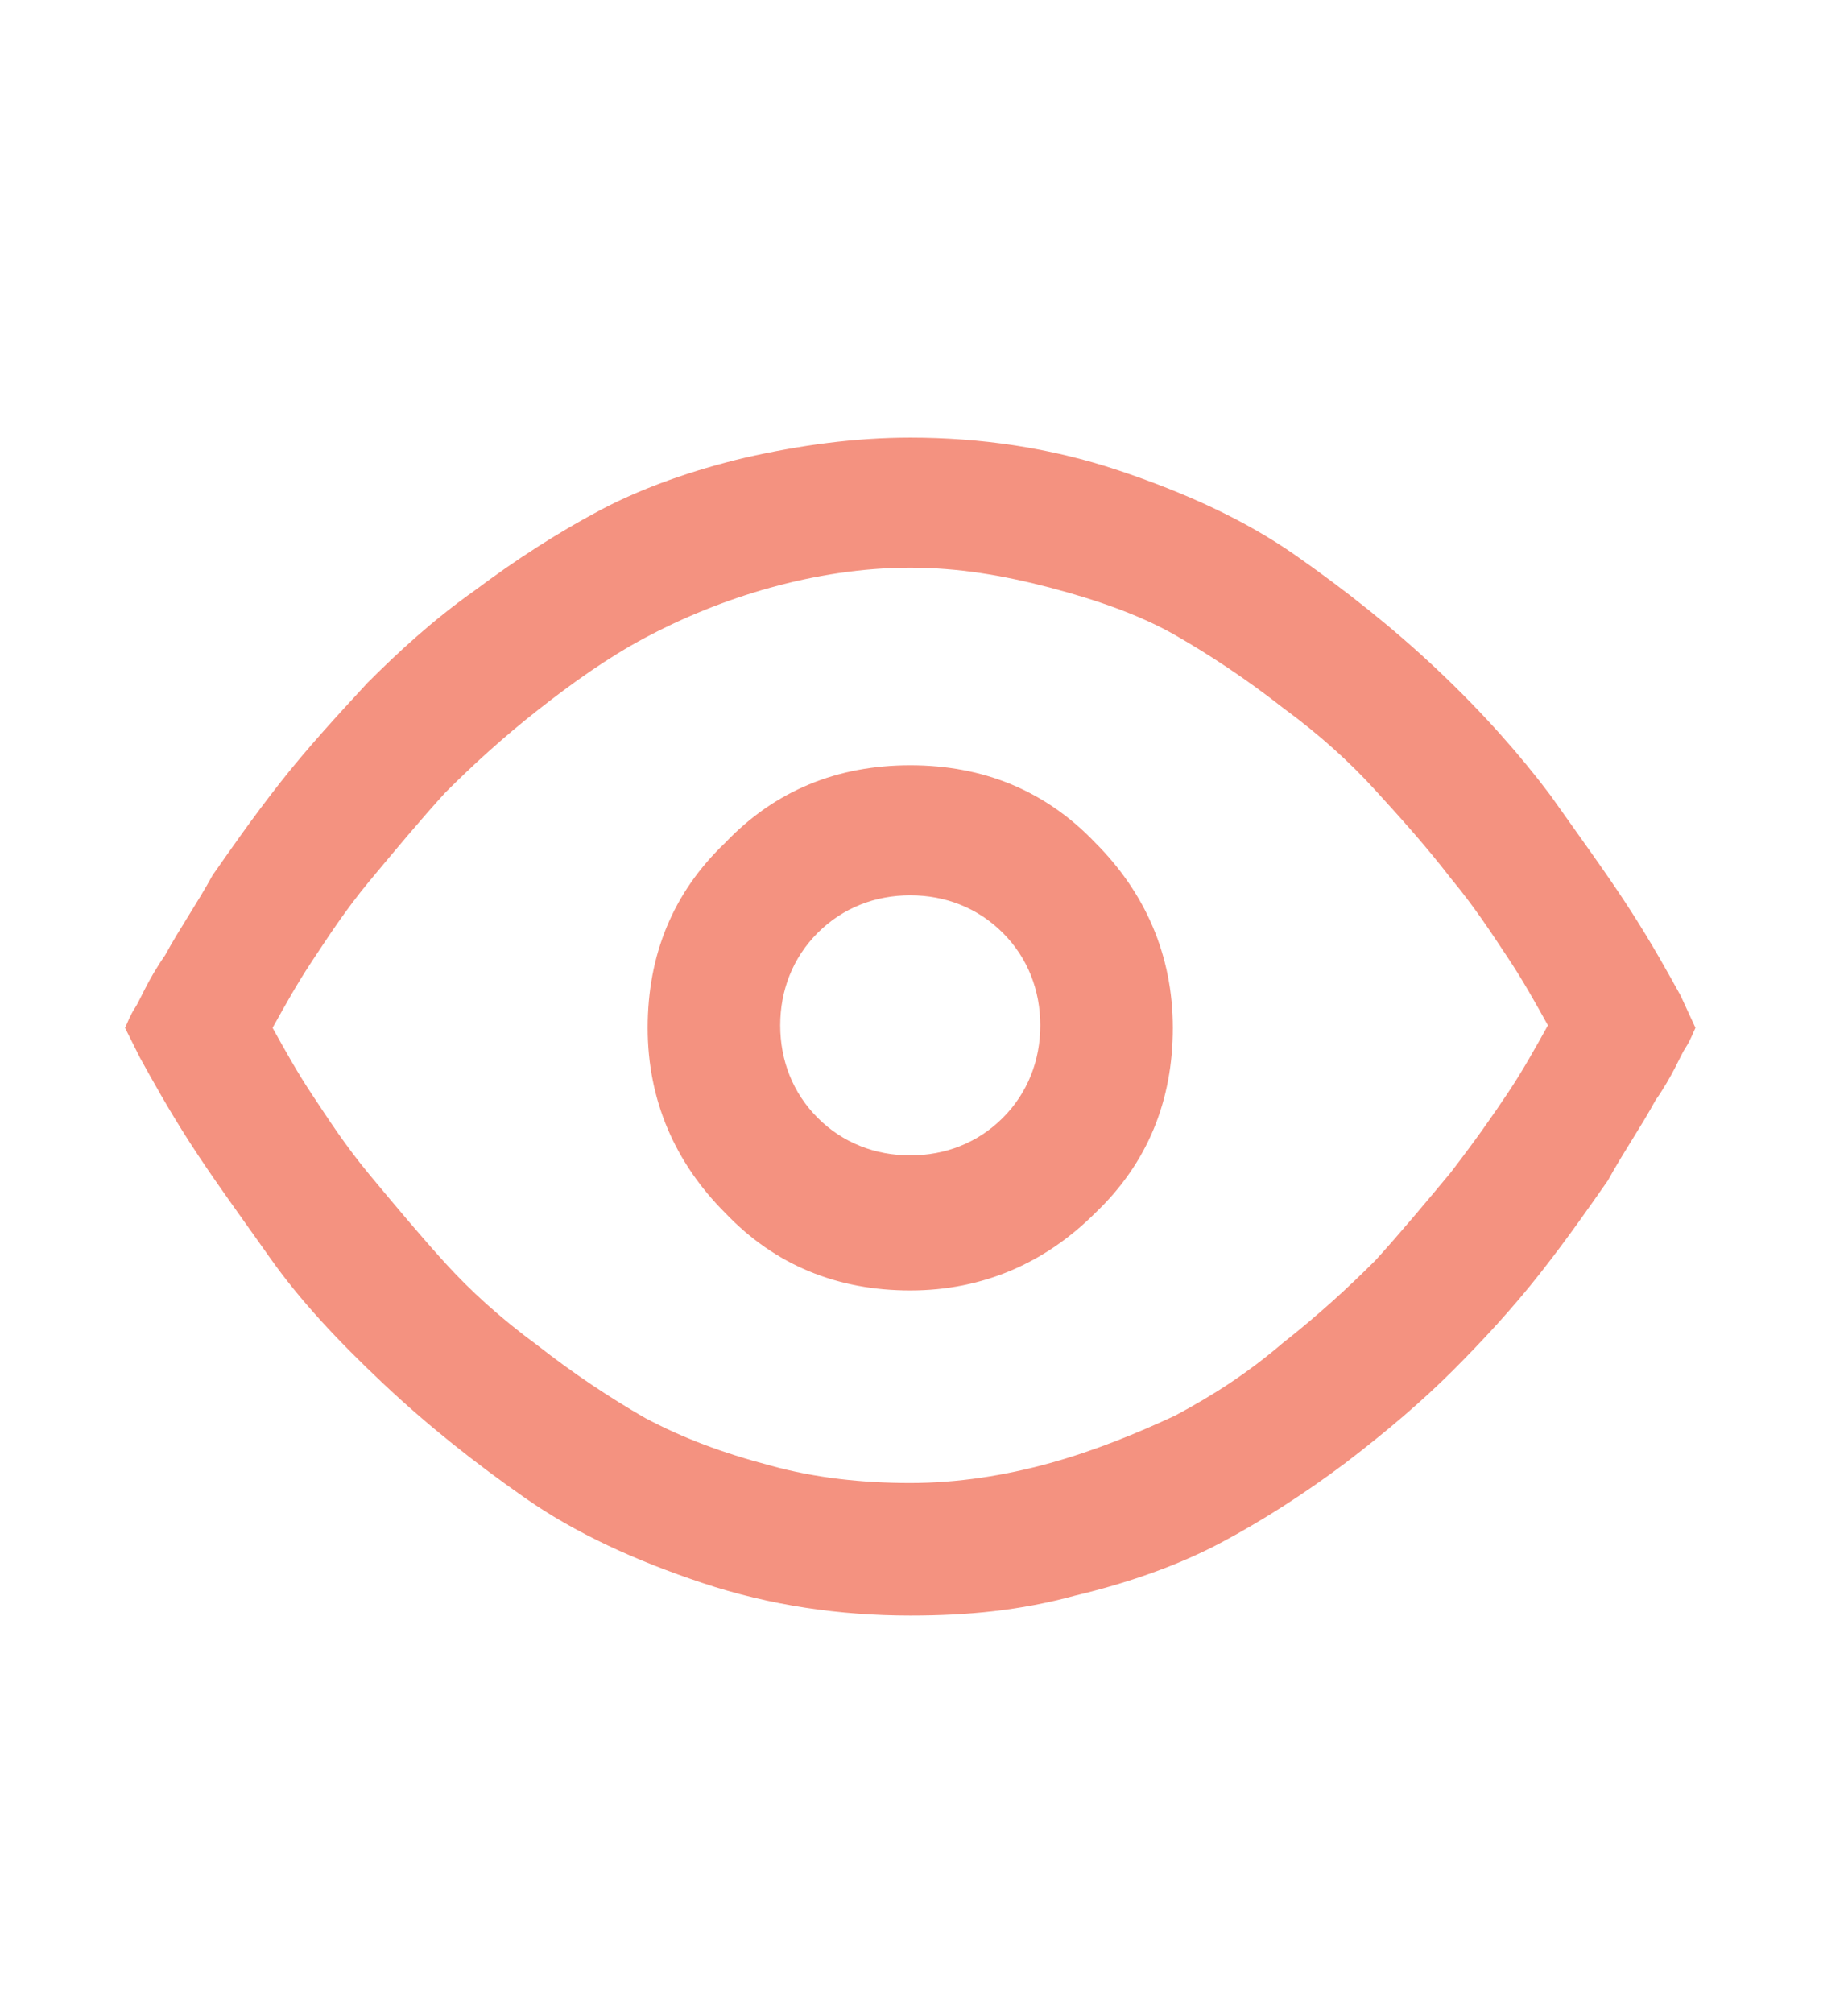 <?xml version="1.0" encoding="utf-8"?>
<!-- Generator: Adobe Illustrator 18.1.0, SVG Export Plug-In . SVG Version: 6.00 Build 0)  -->
<svg version="1.1" id="Calque_1" xmlns="http://www.w3.org/2000/svg" xmlns:xlink="http://www.w3.org/1999/xlink" x="0px" y="0px"
	 viewBox="0 0 73.9 80.5" enable-background="new 0 0 73.9 80.5" xml:space="preserve">
<path fill="#F49280" d="M36.4,17.5c2.8,0,5.6,0.4,8.3,1.3c2.7,0.9,5.1,2,7.1,3.4c2,1.4,3.9,2.9,5.7,4.6s3.3,3.4,4.5,5
	c1.2,1.7,2.3,3.2,3.2,4.6c0.9,1.4,1.5,2.5,2,3.4l0.6,1.3c-0.1,0.2-0.2,0.5-0.4,0.8c-0.2,0.3-0.5,1.1-1.2,2.1
	c-0.6,1.1-1.3,2.1-1.9,3.2c-0.7,1-1.6,2.3-2.7,3.7c-1.1,1.4-2.3,2.7-3.5,3.9c-1.2,1.2-2.6,2.4-4.3,3.7c-1.6,1.2-3.3,2.3-5,3.2
	c-1.7,0.9-3.7,1.6-5.8,2.1c-2.2,0.6-4.3,0.8-6.6,0.8c-2.8,0-5.6-0.4-8.3-1.3s-5.1-2-7.1-3.4c-2-1.4-3.9-2.9-5.7-4.6
	c-1.8-1.7-3.3-3.3-4.5-5s-2.3-3.2-3.2-4.6c-0.9-1.4-1.5-2.5-2-3.4L5,41.1c0.1-0.2,0.2-0.5,0.4-0.8c0.2-0.3,0.5-1.1,1.2-2.1
	c0.6-1.1,1.3-2.1,1.9-3.2c0.7-1,1.6-2.3,2.7-3.7s2.3-2.7,3.5-4c1.2-1.2,2.6-2.5,4.3-3.7c1.6-1.2,3.3-2.3,5-3.2
	c1.7-0.9,3.7-1.6,5.8-2.1C32,17.8,34.2,17.5,36.4,17.5L36.4,17.5z M36.4,22.7c-1.9,0-3.8,0.3-5.6,0.8c-1.8,0.5-3.5,1.2-5,2
	c-1.5,0.8-2.9,1.8-4.3,2.9c-1.4,1.1-2.6,2.2-3.7,3.3c-1,1.1-2,2.3-3,3.5s-1.7,2.3-2.3,3.2s-1.1,1.8-1.6,2.7c0.5,0.9,1,1.8,1.6,2.7
	s1.3,2,2.3,3.2s2,2.4,3,3.5c1,1.1,2.2,2.2,3.7,3.3c1.4,1.1,2.9,2.1,4.3,2.9c1.5,0.8,3.1,1.4,5,1.9c1.8,0.5,3.7,0.7,5.6,0.7
	c1.9,0,3.8-0.3,5.6-0.8c1.8-0.5,3.5-1.2,5-1.9c1.5-0.8,2.9-1.7,4.3-2.9c1.4-1.1,2.6-2.2,3.7-3.3c1-1.1,2-2.3,3-3.5
	c1-1.3,1.7-2.3,2.3-3.2c0.6-0.9,1.1-1.8,1.6-2.7c-0.5-0.9-1-1.8-1.6-2.7c-0.6-0.9-1.3-2-2.3-3.2c-1-1.3-2-2.4-3-3.5
	c-1-1.1-2.2-2.2-3.7-3.3c-1.4-1.1-2.9-2.1-4.3-2.9s-3.1-1.4-5-1.9S38.3,22.7,36.4,22.7z M36.4,30.6c2.9,0,5.4,1,7.4,3.1
	c2,2,3.1,4.5,3.1,7.4c0,2.9-1,5.4-3.1,7.4c-2,2-4.5,3.1-7.4,3.1s-5.4-1-7.4-3.1c-2-2-3.1-4.5-3.1-7.4c0-2.9,1-5.4,3.1-7.4
	C31,31.6,33.5,30.6,36.4,30.6z M36.4,35.8c-1.4,0-2.7,0.5-3.7,1.5c-1,1-1.5,2.3-1.5,3.7c0,1.4,0.5,2.7,1.5,3.7c1,1,2.3,1.5,3.7,1.5
	s2.7-0.5,3.7-1.5c1-1,1.5-2.3,1.5-3.7c0-1.4-0.5-2.7-1.5-3.7C39.1,36.3,37.8,35.8,36.4,35.8z"/>
</svg>
